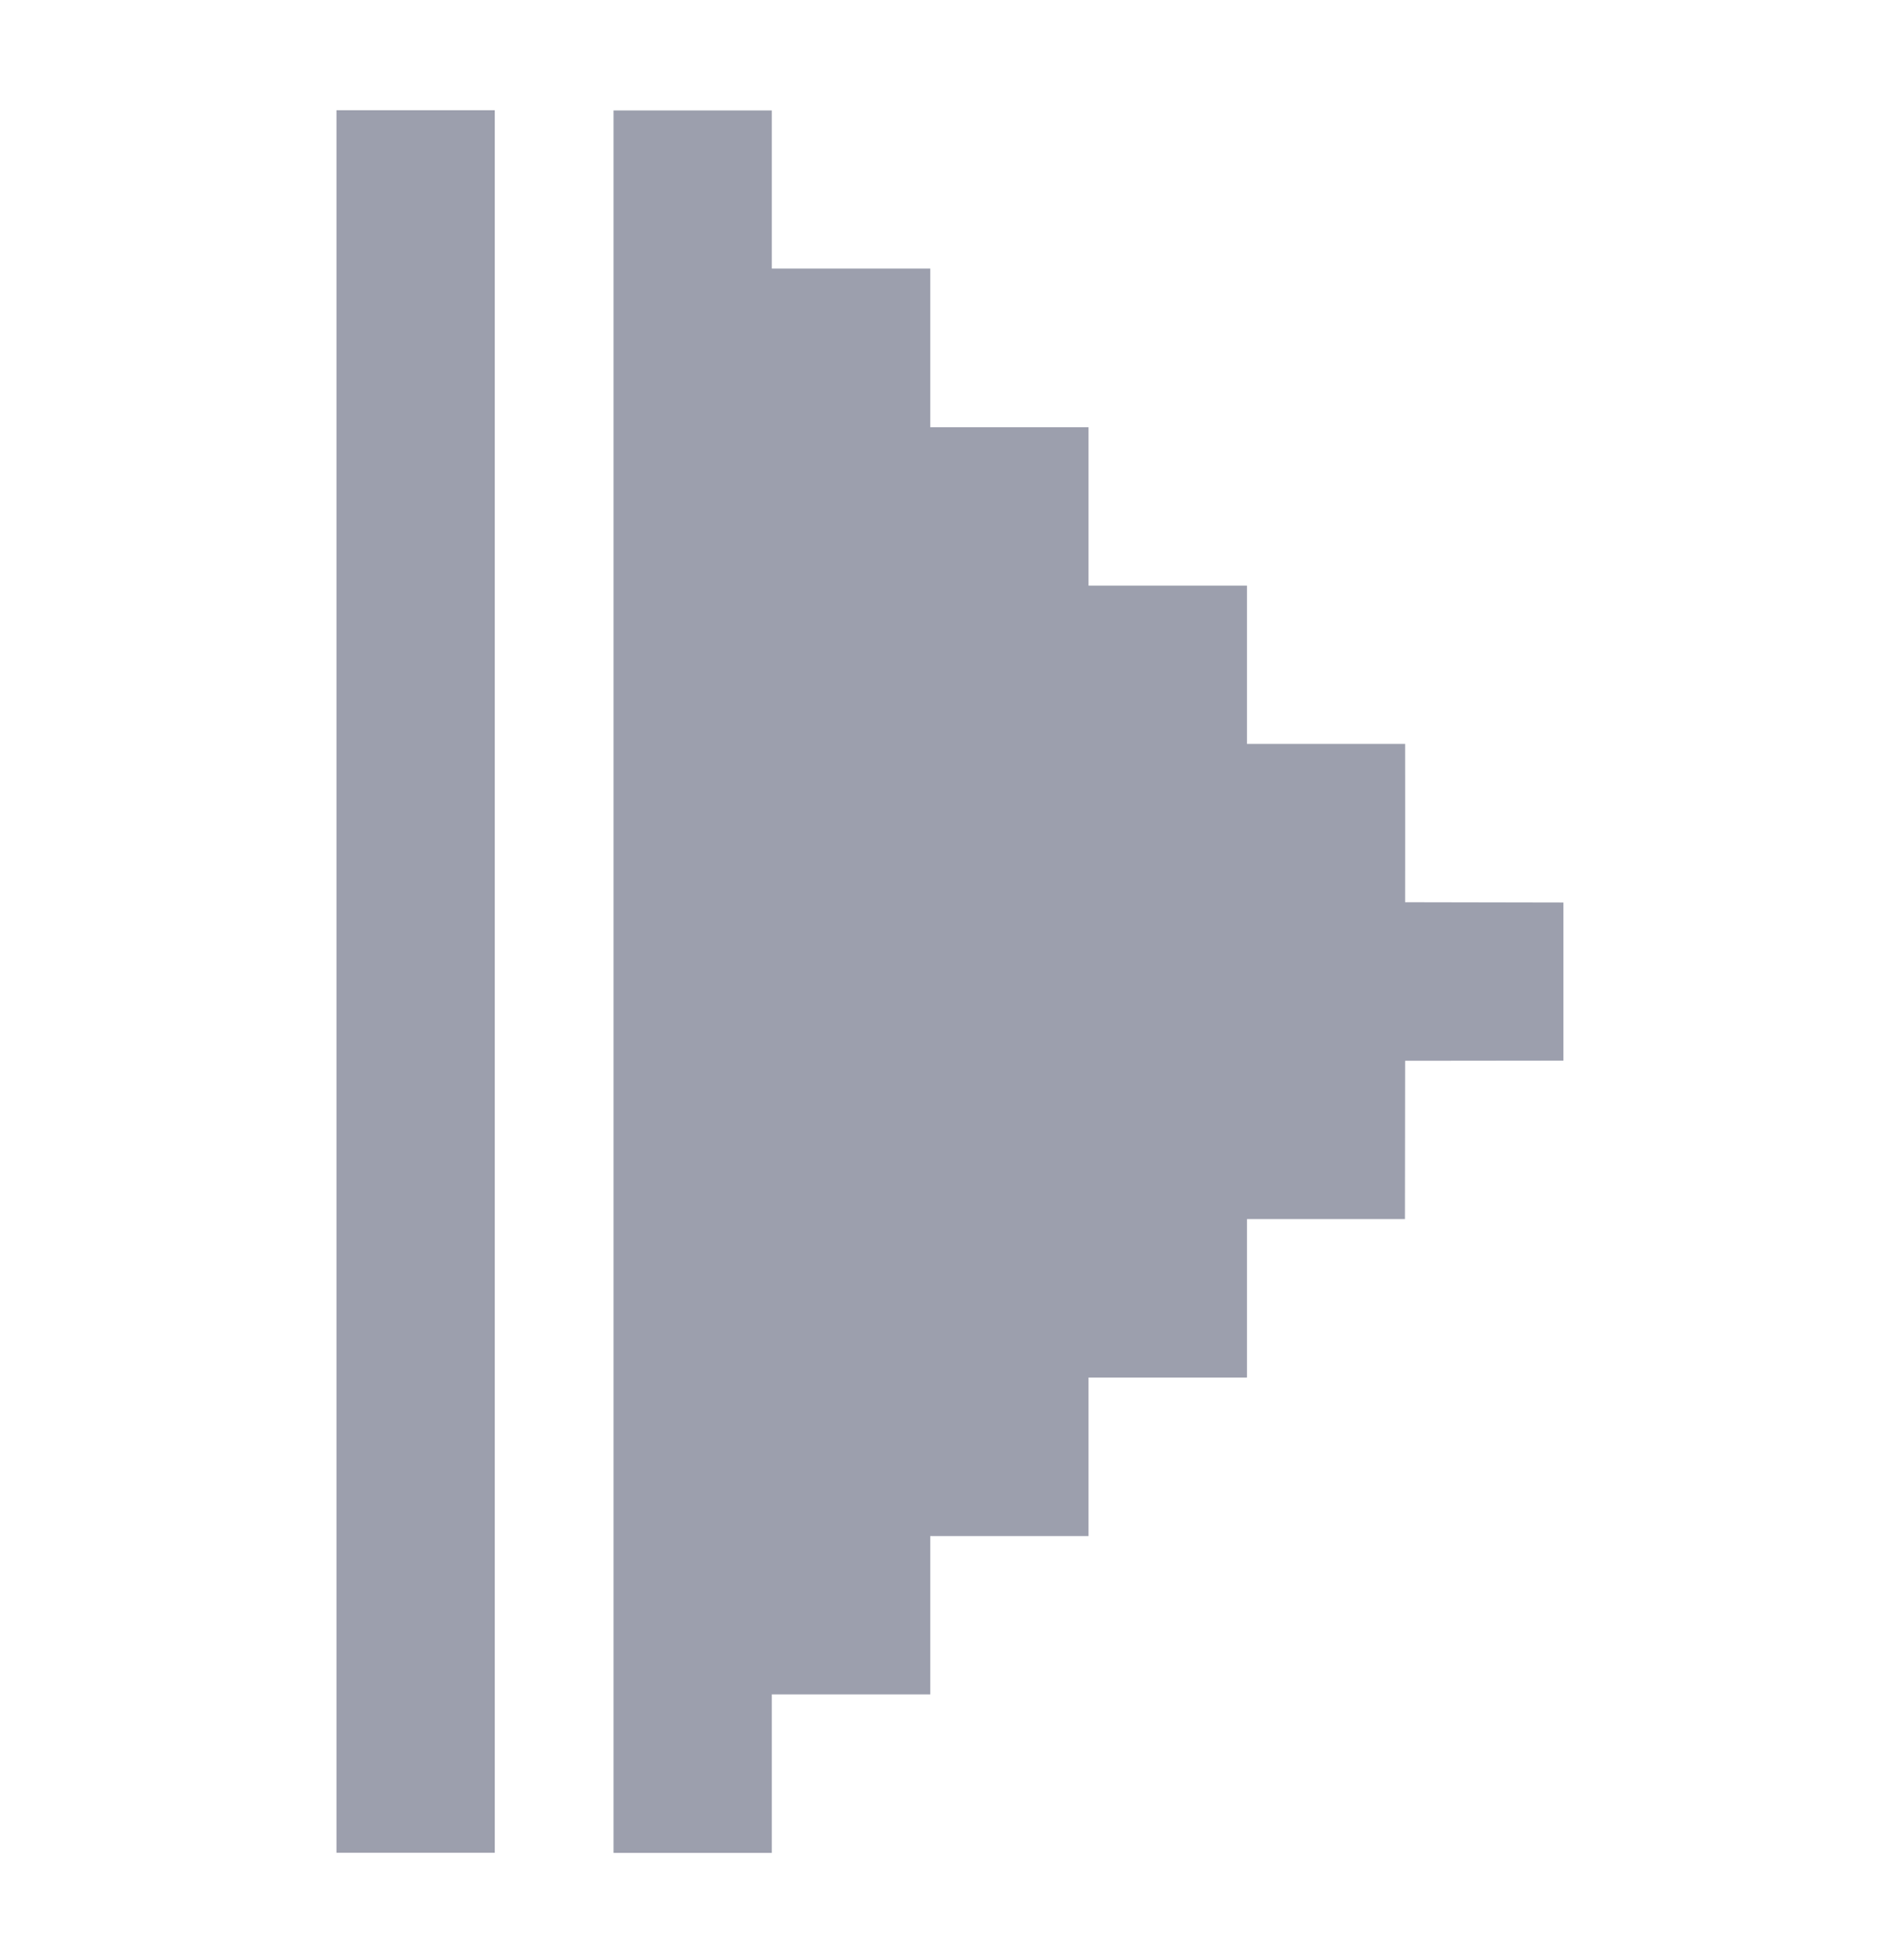 <svg width="32" height="33" viewBox="0 0 32 33" fill="none" xmlns="http://www.w3.org/2000/svg">
<path d="M26.331 15.195L23.665 15.19C23.667 14.298 23.665 13.412 23.665 12.524H21.002V9.859H18.333V7.193H15.667V4.522L12.999 4.522V1.859H10.333L10.333 31.195H12.999V28.527H15.667V25.861H18.333V23.193H20.999V23.19H21.002V20.524H23.662L23.665 17.859L26.331 17.856V15.195ZM8.333 1.856L5.667 1.856L5.667 31.193H8.333L8.333 1.856Z" fill="#9C9FAD"/>
</svg>
